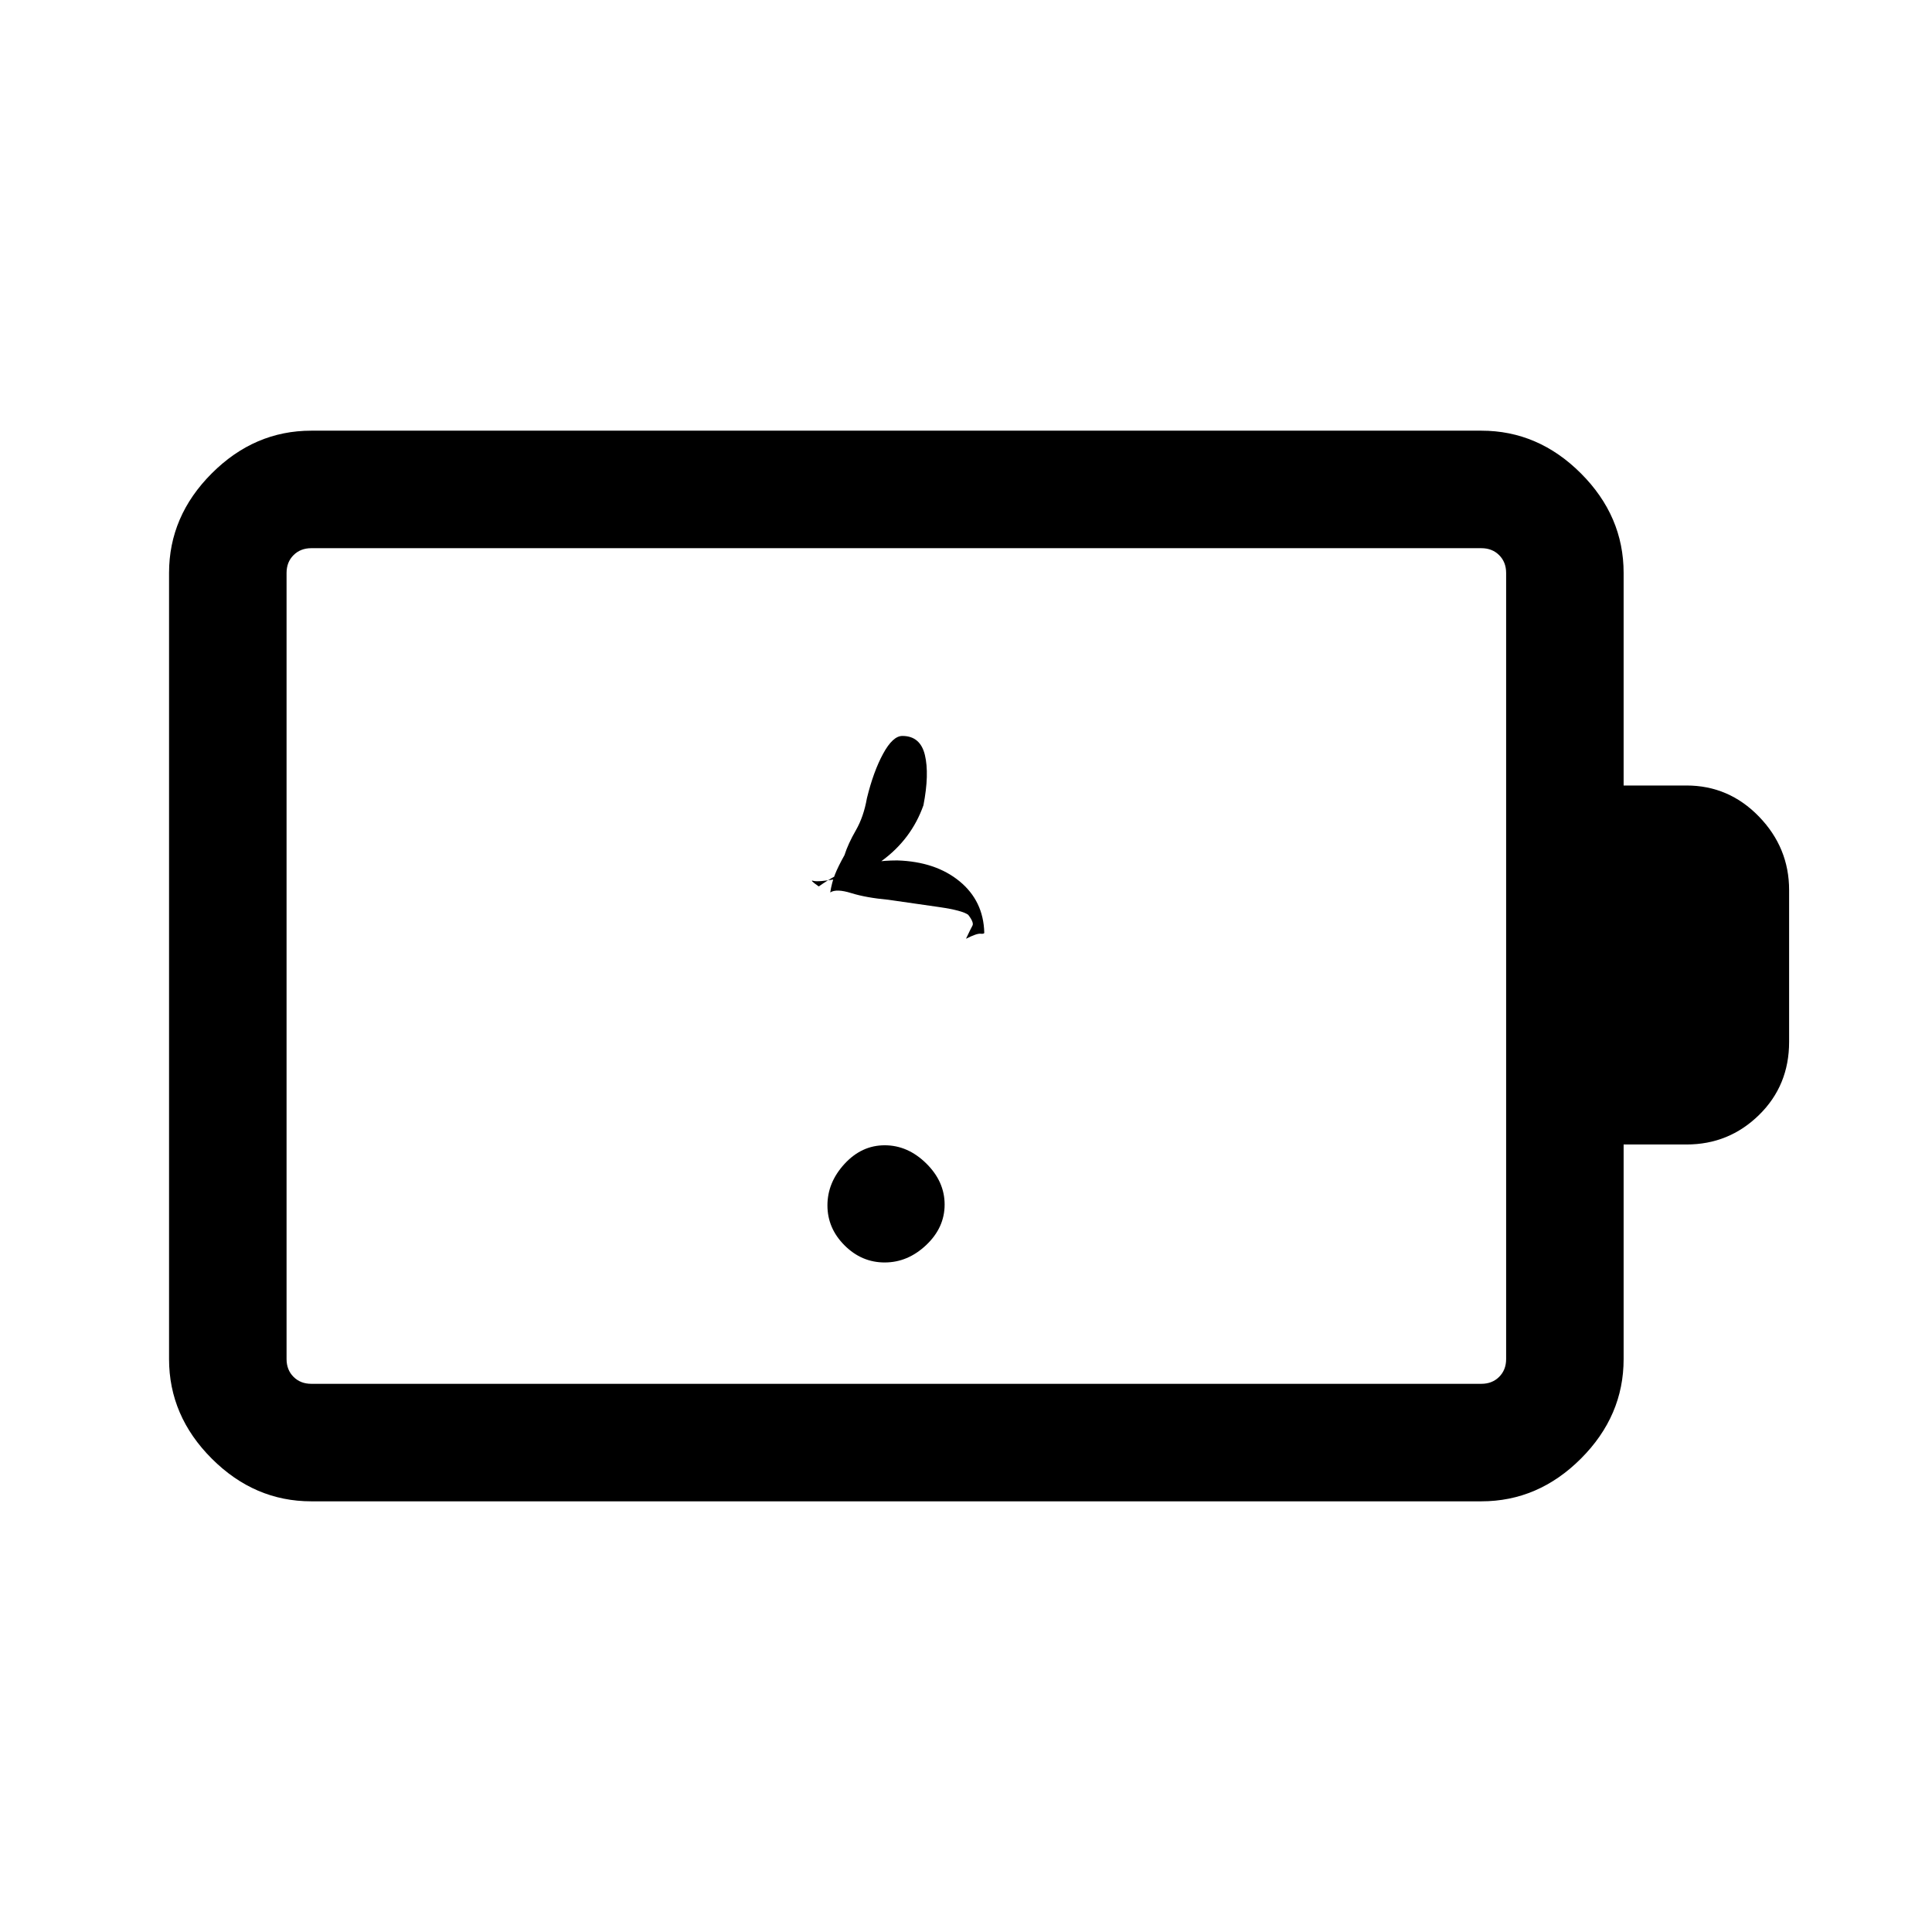 <svg xmlns="http://www.w3.org/2000/svg" height="48" viewBox="0 -960 960 960" width="48"><path d="M439.61-332.69q11.46 0 20.62-8.66 9.15-8.66 9.15-20.12 0-11.45-9.15-20.45-9.16-9-20.62-9t-19.96 9.24q-8.5 9.25-8.5 20.62 0 11.37 8.5 19.87 8.5 8.5 19.96 8.5Zm1.77-180.23q14.07 2 25.38 3.65 11.32 1.65 14.32 3.81 3 3.87 2.11 5.43-.88 1.57-3.19 6.49 5.31-2.69 7.19-2.5 1.89.19 1.89-.5-.39-15.77-12.27-25.54-11.89-9.77-30.94-10.38-12.9 0-21.84 3.54-8.95 3.54-17.18 9.38-5-3.46-2.7-2.77 2.31.69 12-1 7.08 1.93 21.89-8.85 14.81-10.79 20.81-27.69 3-15.48.73-24.97-2.27-9.49-11.2-9.49-4.76 0-9.57 8.85-4.81 8.85-8.04 22.08-1.62 9.23-5.5 15.96t-5.65 12.34q-3.16 5.62-4.73 9.61-1.57 3.98-2.35 8.93 3-2 10.42.31t18.42 3.31ZM154.69-272.39h581.39q5.38 0 8.84-3.46 3.47-3.46 3.47-8.84v-390.62q0-5.38-3.47-8.84-3.46-3.46-8.84-3.46H154.69q-5.38 0-8.84 3.46t-3.46 8.84v390.62q0 5.38 3.46 8.84t8.84 3.46Zm0 58.39q-28.25 0-49.47-21.22T84-284.69v-390.62q0-28.25 21.22-49.47T154.69-746h581.39q28.25 0 49.47 21.22t21.22 49.47v105.62H838q21.08 0 36.04 15.46T889-517.69v75.38q0 21.71-14.96 36.35-14.96 14.65-36.04 14.65h-31.23v106.62q0 28.25-21.22 49.47T736.08-214H154.69Zm-12.3-58.39V-687.61-272.39Z"/></svg>